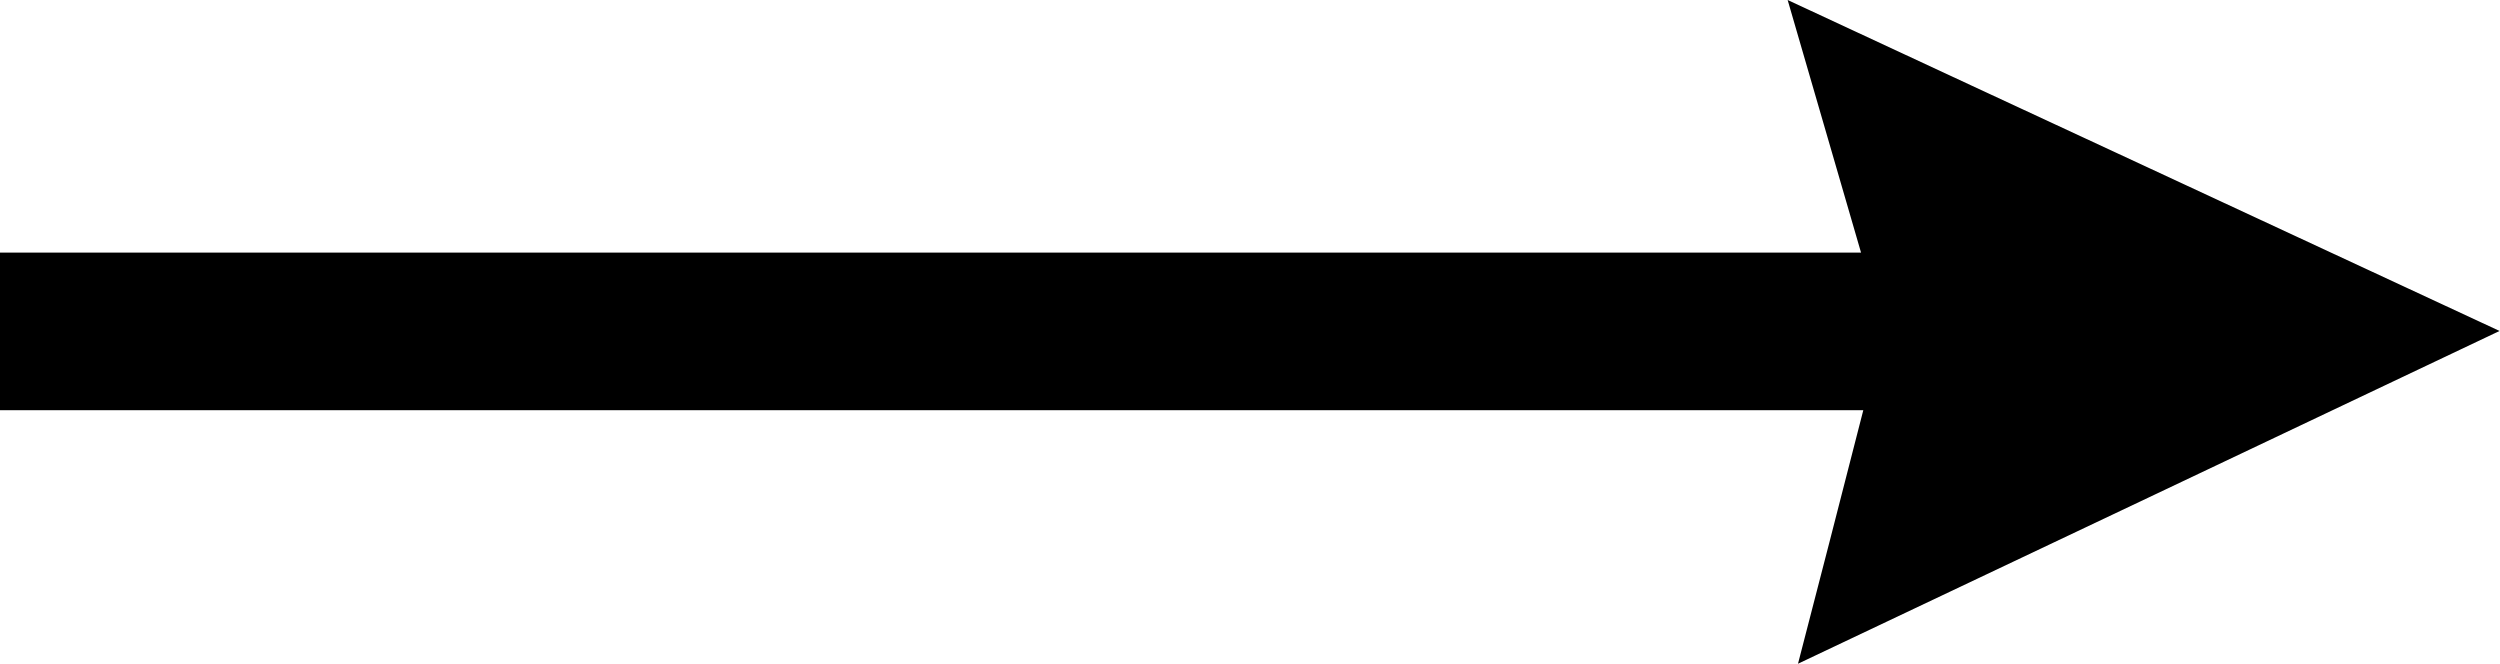 <?xml version="1.0" encoding="utf-8"?>
<!-- Generator: Adobe Illustrator 23.0.1, SVG Export Plug-In . SVG Version: 6.00 Build 0)  -->
<svg version="1.1" id="Layer_1" xmlns="http://www.w3.org/2000/svg" xmlns:xlink="http://www.w3.org/1999/xlink" x="0px" y="0px"
	 viewBox="0 0 555.2 147.5" style="enable-background:new 0 0 555.2 147.5;" xml:space="preserve">
<g>
	<path d="M0,56.1c136.2,0,272.3,0,413.3,0c-5.5-19-10.4-35.8-16.3-56.1c55.6,25.9,107,49.7,158.1,73.5
		c-50.7,24.1-101.4,48.1-155.8,73.9c4.6-17.8,9.1-35.1,14.5-56.3c-139.2,0-276.5,0-413.8,0C0,79.5,0,67.8,0,56.1z"/>
</g>
</svg>
